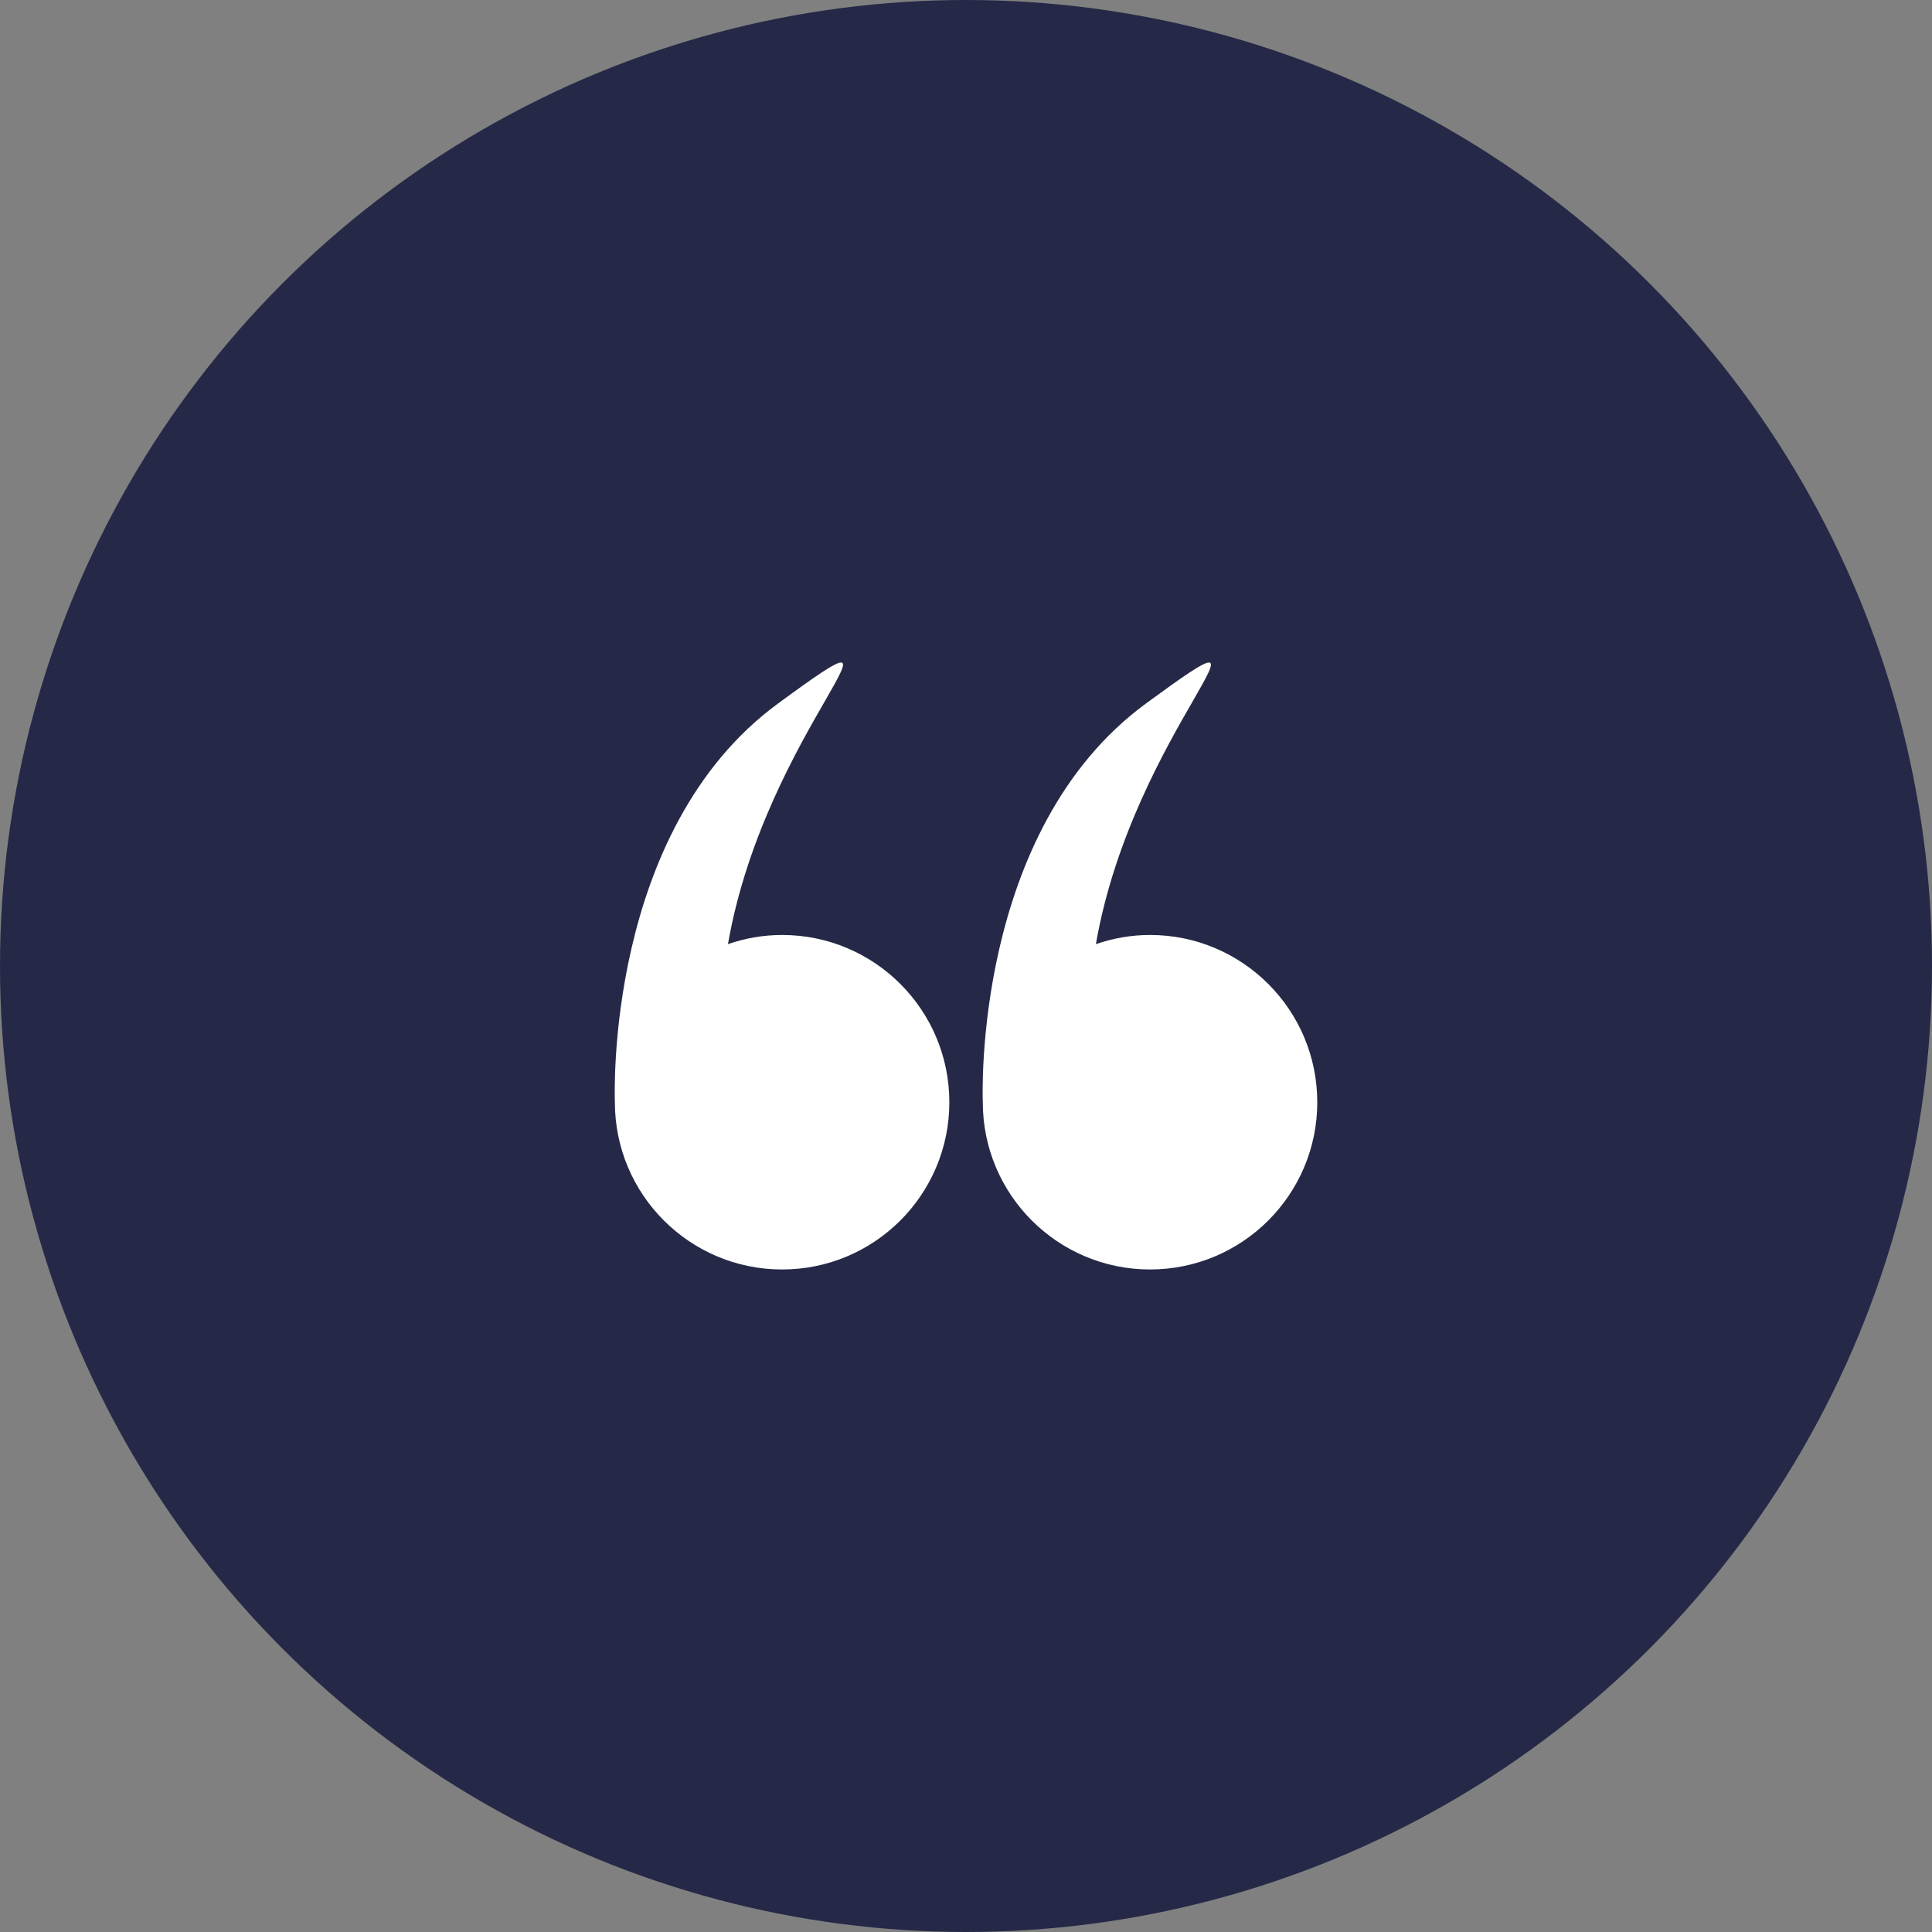 <svg width="66" height="66" viewBox="0 0 66 66" fill="none" xmlns="http://www.w3.org/2000/svg">
<rect x="0" y="0" width="66" height="66" fill="#808080" stroke="none"/>
<circle cx="33" cy="33" r="33" fill="#252947"/>
<g clip-path="url(#clip0_1_413)">
<path d="M21.005 37.654C21.005 40.809 23.563 43.367 26.718 43.367C29.873 43.367 32.431 40.809 32.431 37.654C32.431 34.498 29.873 31.94 26.718 31.94C26.07 31.94 25.449 32.053 24.868 32.253C26.154 24.879 31.904 20.124 26.573 24.037C20.663 28.377 20.999 37.479 21.005 37.646C21.005 37.648 21.005 37.651 21.005 37.654Z" fill="white"/>
<path d="M33.574 37.654C33.574 40.809 36.132 43.367 39.287 43.367C42.442 43.367 45 40.809 45 37.654C45 34.498 42.442 31.94 39.287 31.94C38.638 31.94 38.018 32.053 37.437 32.253C38.722 24.879 44.472 20.124 39.142 24.037C33.231 28.377 33.567 37.479 33.574 37.646C33.574 37.648 33.574 37.651 33.574 37.654Z" fill="white"/>
</g>
<defs>
<clipPath id="clip0_1_413">
<rect width="24" height="24" fill="white" transform="translate(21 21)"/>
</clipPath>
</defs>
</svg>
